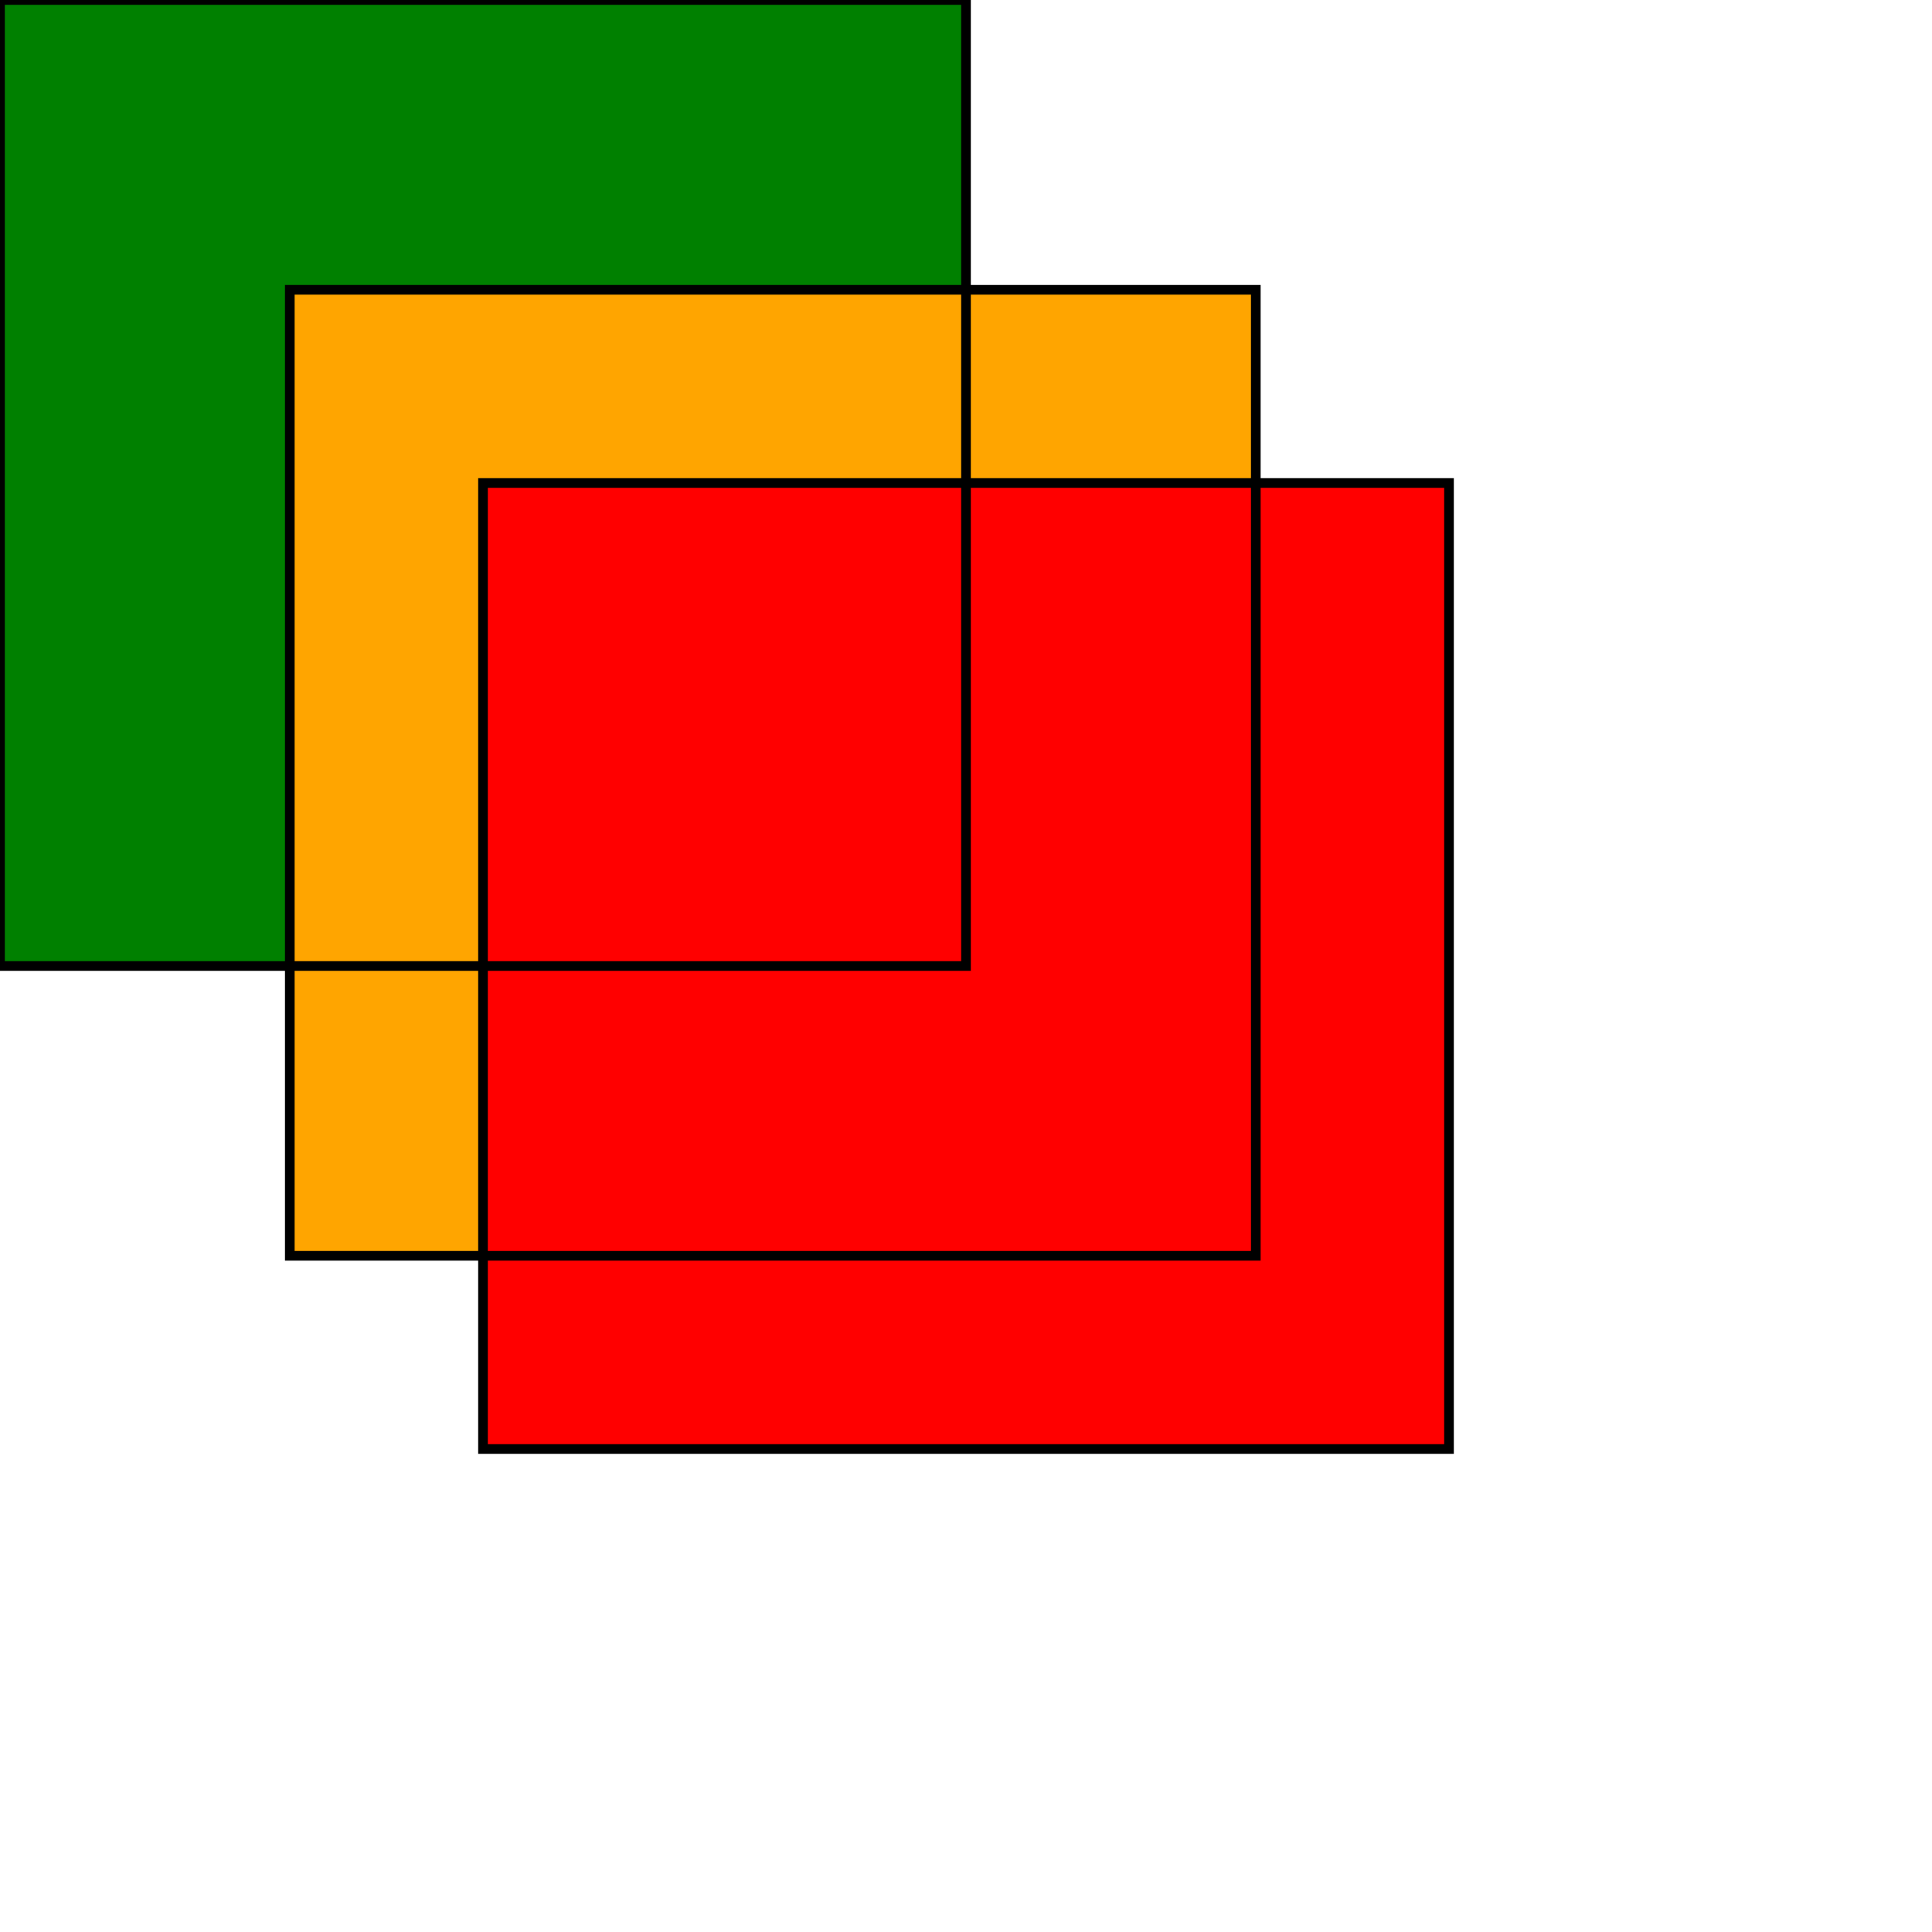 <svg width="200" height="200" xmlns="http://www.w3.org/2000/svg">
	<defs>
		<filter id="offset" width="2" height="2"
			primitiveUnits="userSpaceOnUse">
			<feOffset in="SourceGraphic" dx="30" dy="30" />
		</filter>
		<filter id="offset2" width="2" height="2"
			primitiveUnits="objectBoundingBox">
			<feOffset in="SourceGraphic" dx="0.5" dy="0.5" />
		</filter>
	</defs>

	<rect x="0" y="0" width="100" height="100" stroke="none"
		fill="green" />
	<rect x="0" y="0" width="100" height="100" stroke="none"
		fill="orange" filter="url(#offset)" />
	<rect x="0" y="0" width="100" height="100" stroke="none"
		fill="red" filter="url(#offset2)" />

	<rect x="0" y="0" width="100" height="100" stroke="black"
		fill="none" />
	<rect x="30" y="30" width="100" height="100" stroke="black"
		fill="none" />
	<rect x="50" y="50" width="100" height="100" stroke="black"
		fill="none" />
</svg>
